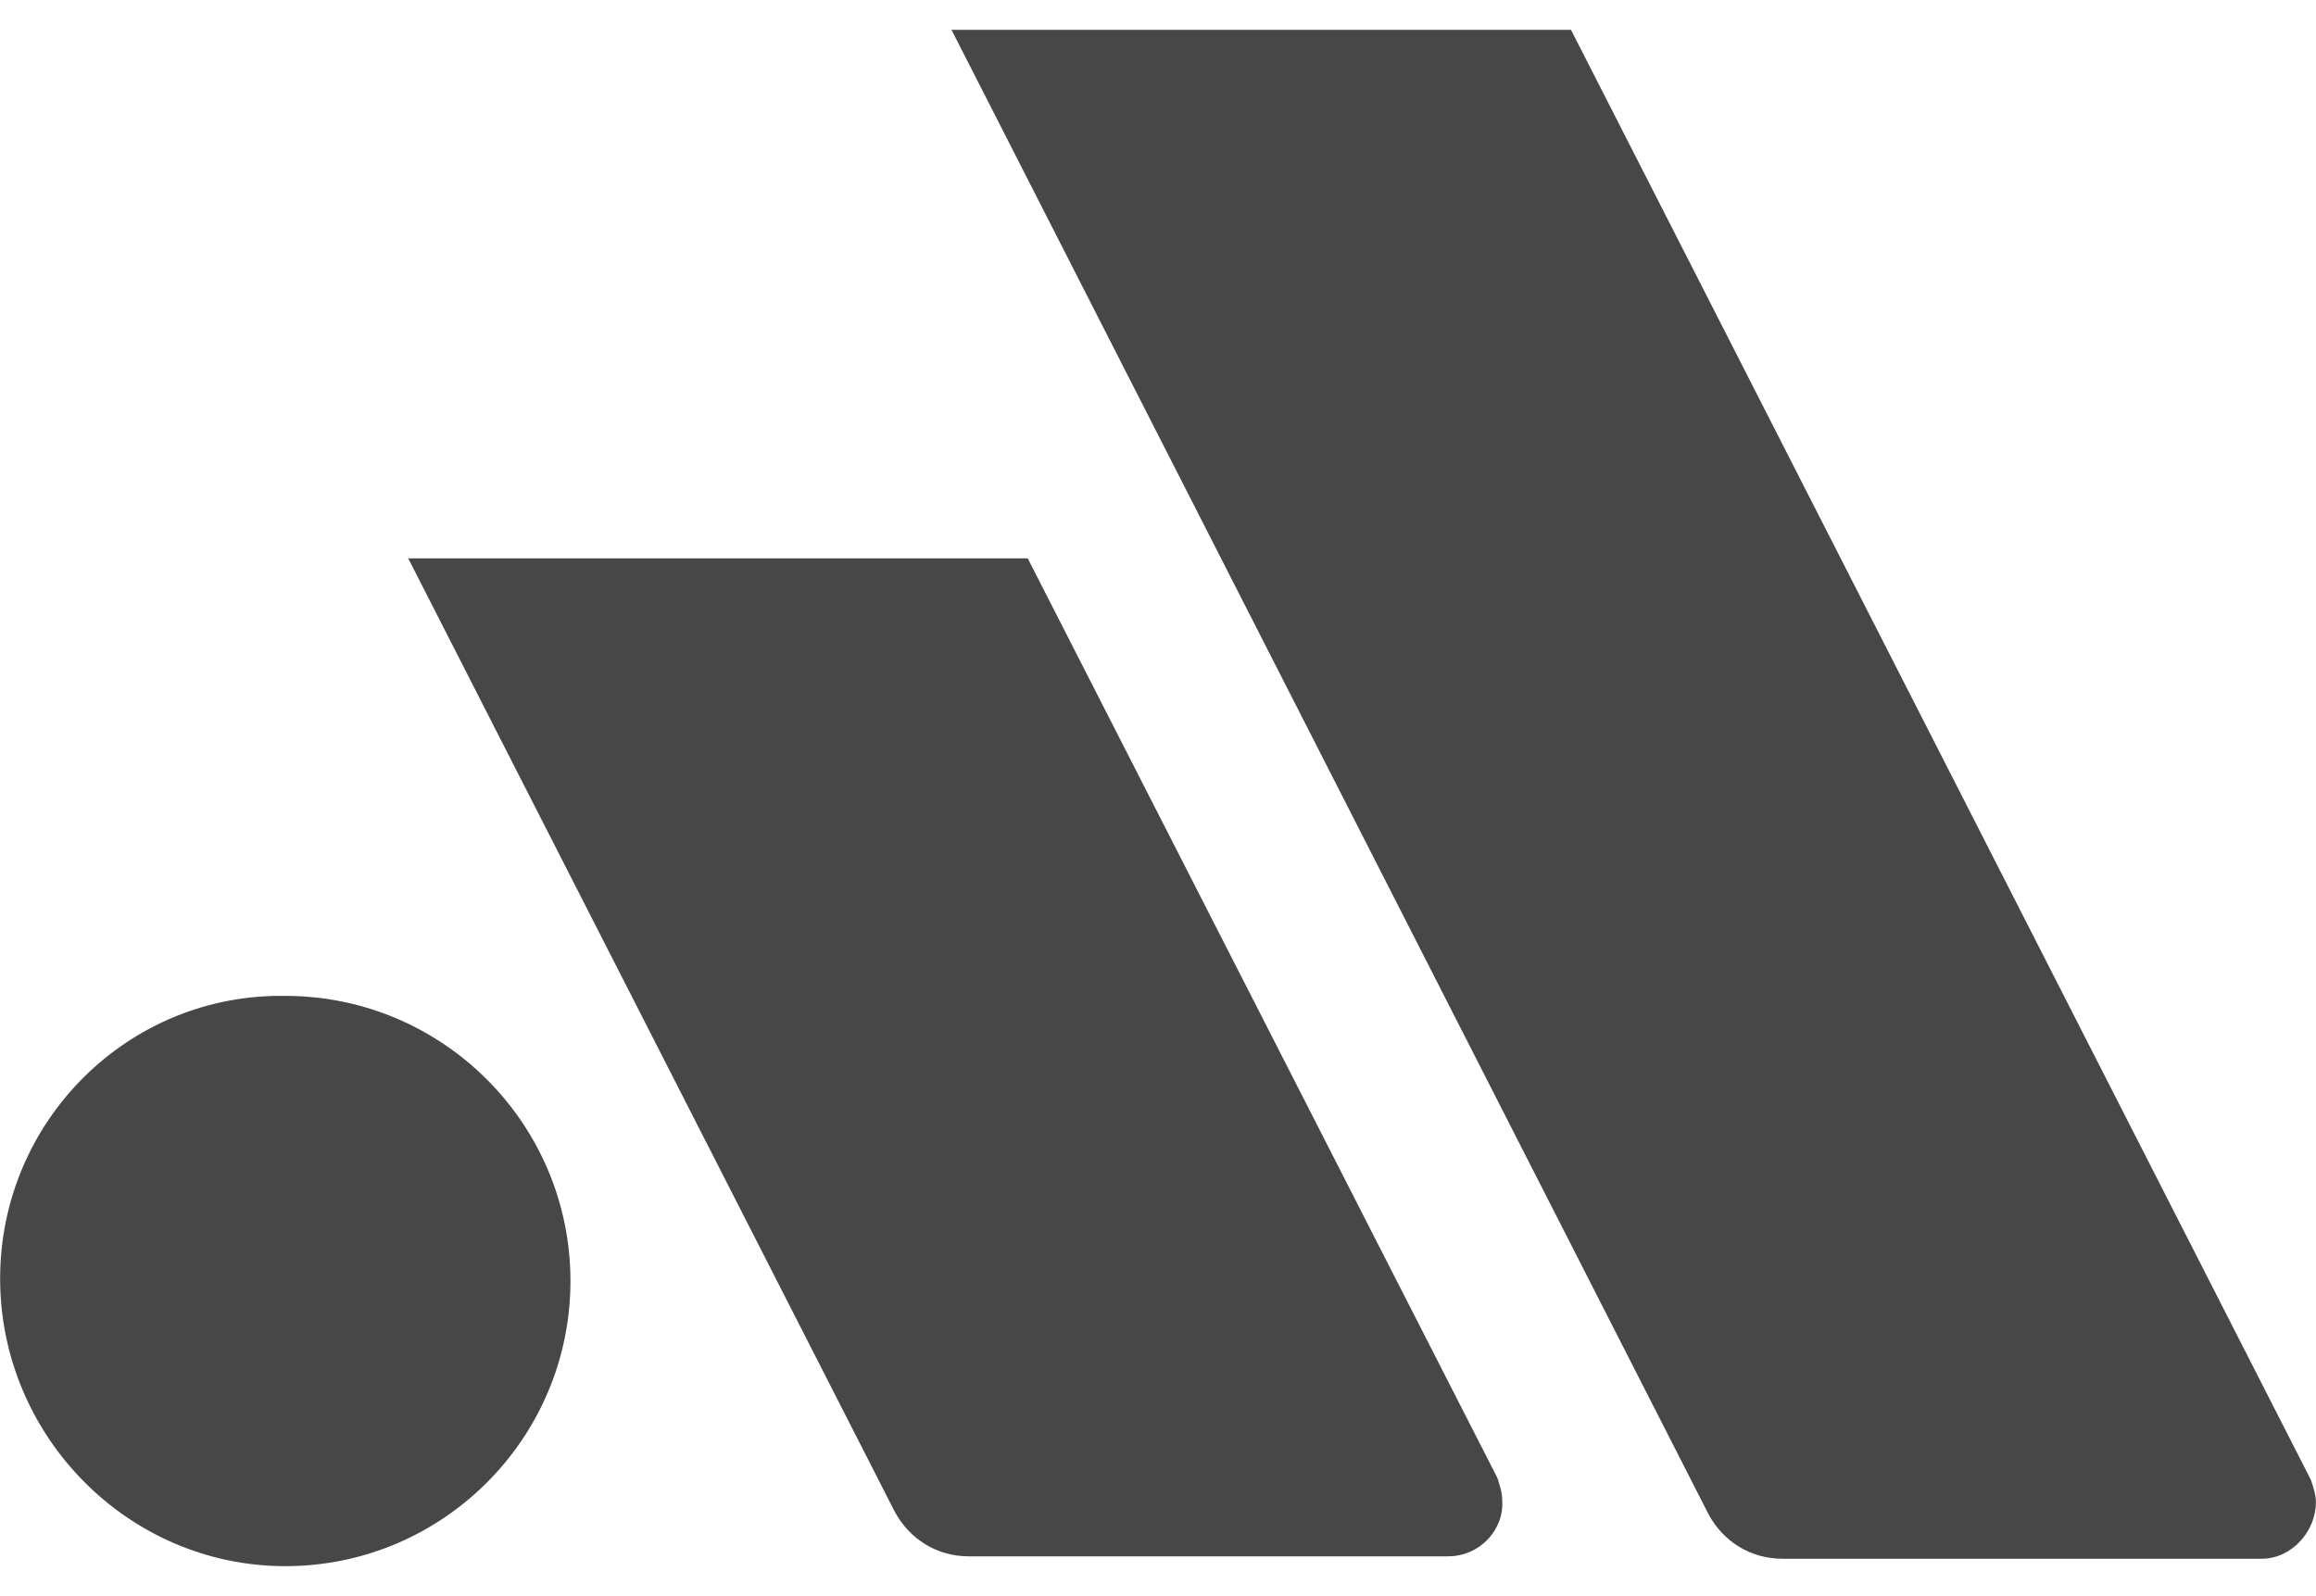 <svg width="74" height="51" viewBox="0 0 74 51" fill="none" xmlns="http://www.w3.org/2000/svg">
<path d="M73.84 47.297L50.196 0.953H30.402L54.595 48.397C55.066 49.261 55.93 49.81 56.952 49.81H72.269C73.211 49.81 73.997 48.947 73.997 48.004C73.997 47.768 73.918 47.533 73.84 47.297Z" fill="#474747"/>
<path d="M47.84 47.219L32.837 17.842H13.043L28.595 48.319C29.067 49.183 29.931 49.733 30.952 49.733H46.269C47.29 49.733 48.075 48.869 47.997 47.926C47.997 47.69 47.918 47.455 47.84 47.219Z" fill="#474747"/>
<path fill-rule="evenodd" clip-rule="evenodd" d="M9.115 50.047C14.142 50.047 18.227 45.963 18.227 40.935C18.227 35.908 14.142 31.824 9.115 31.824C4.088 31.745 0.004 35.83 0.004 40.857C0.004 45.884 4.088 50.047 9.115 50.047Z" fill="#474747"/>
</svg>

